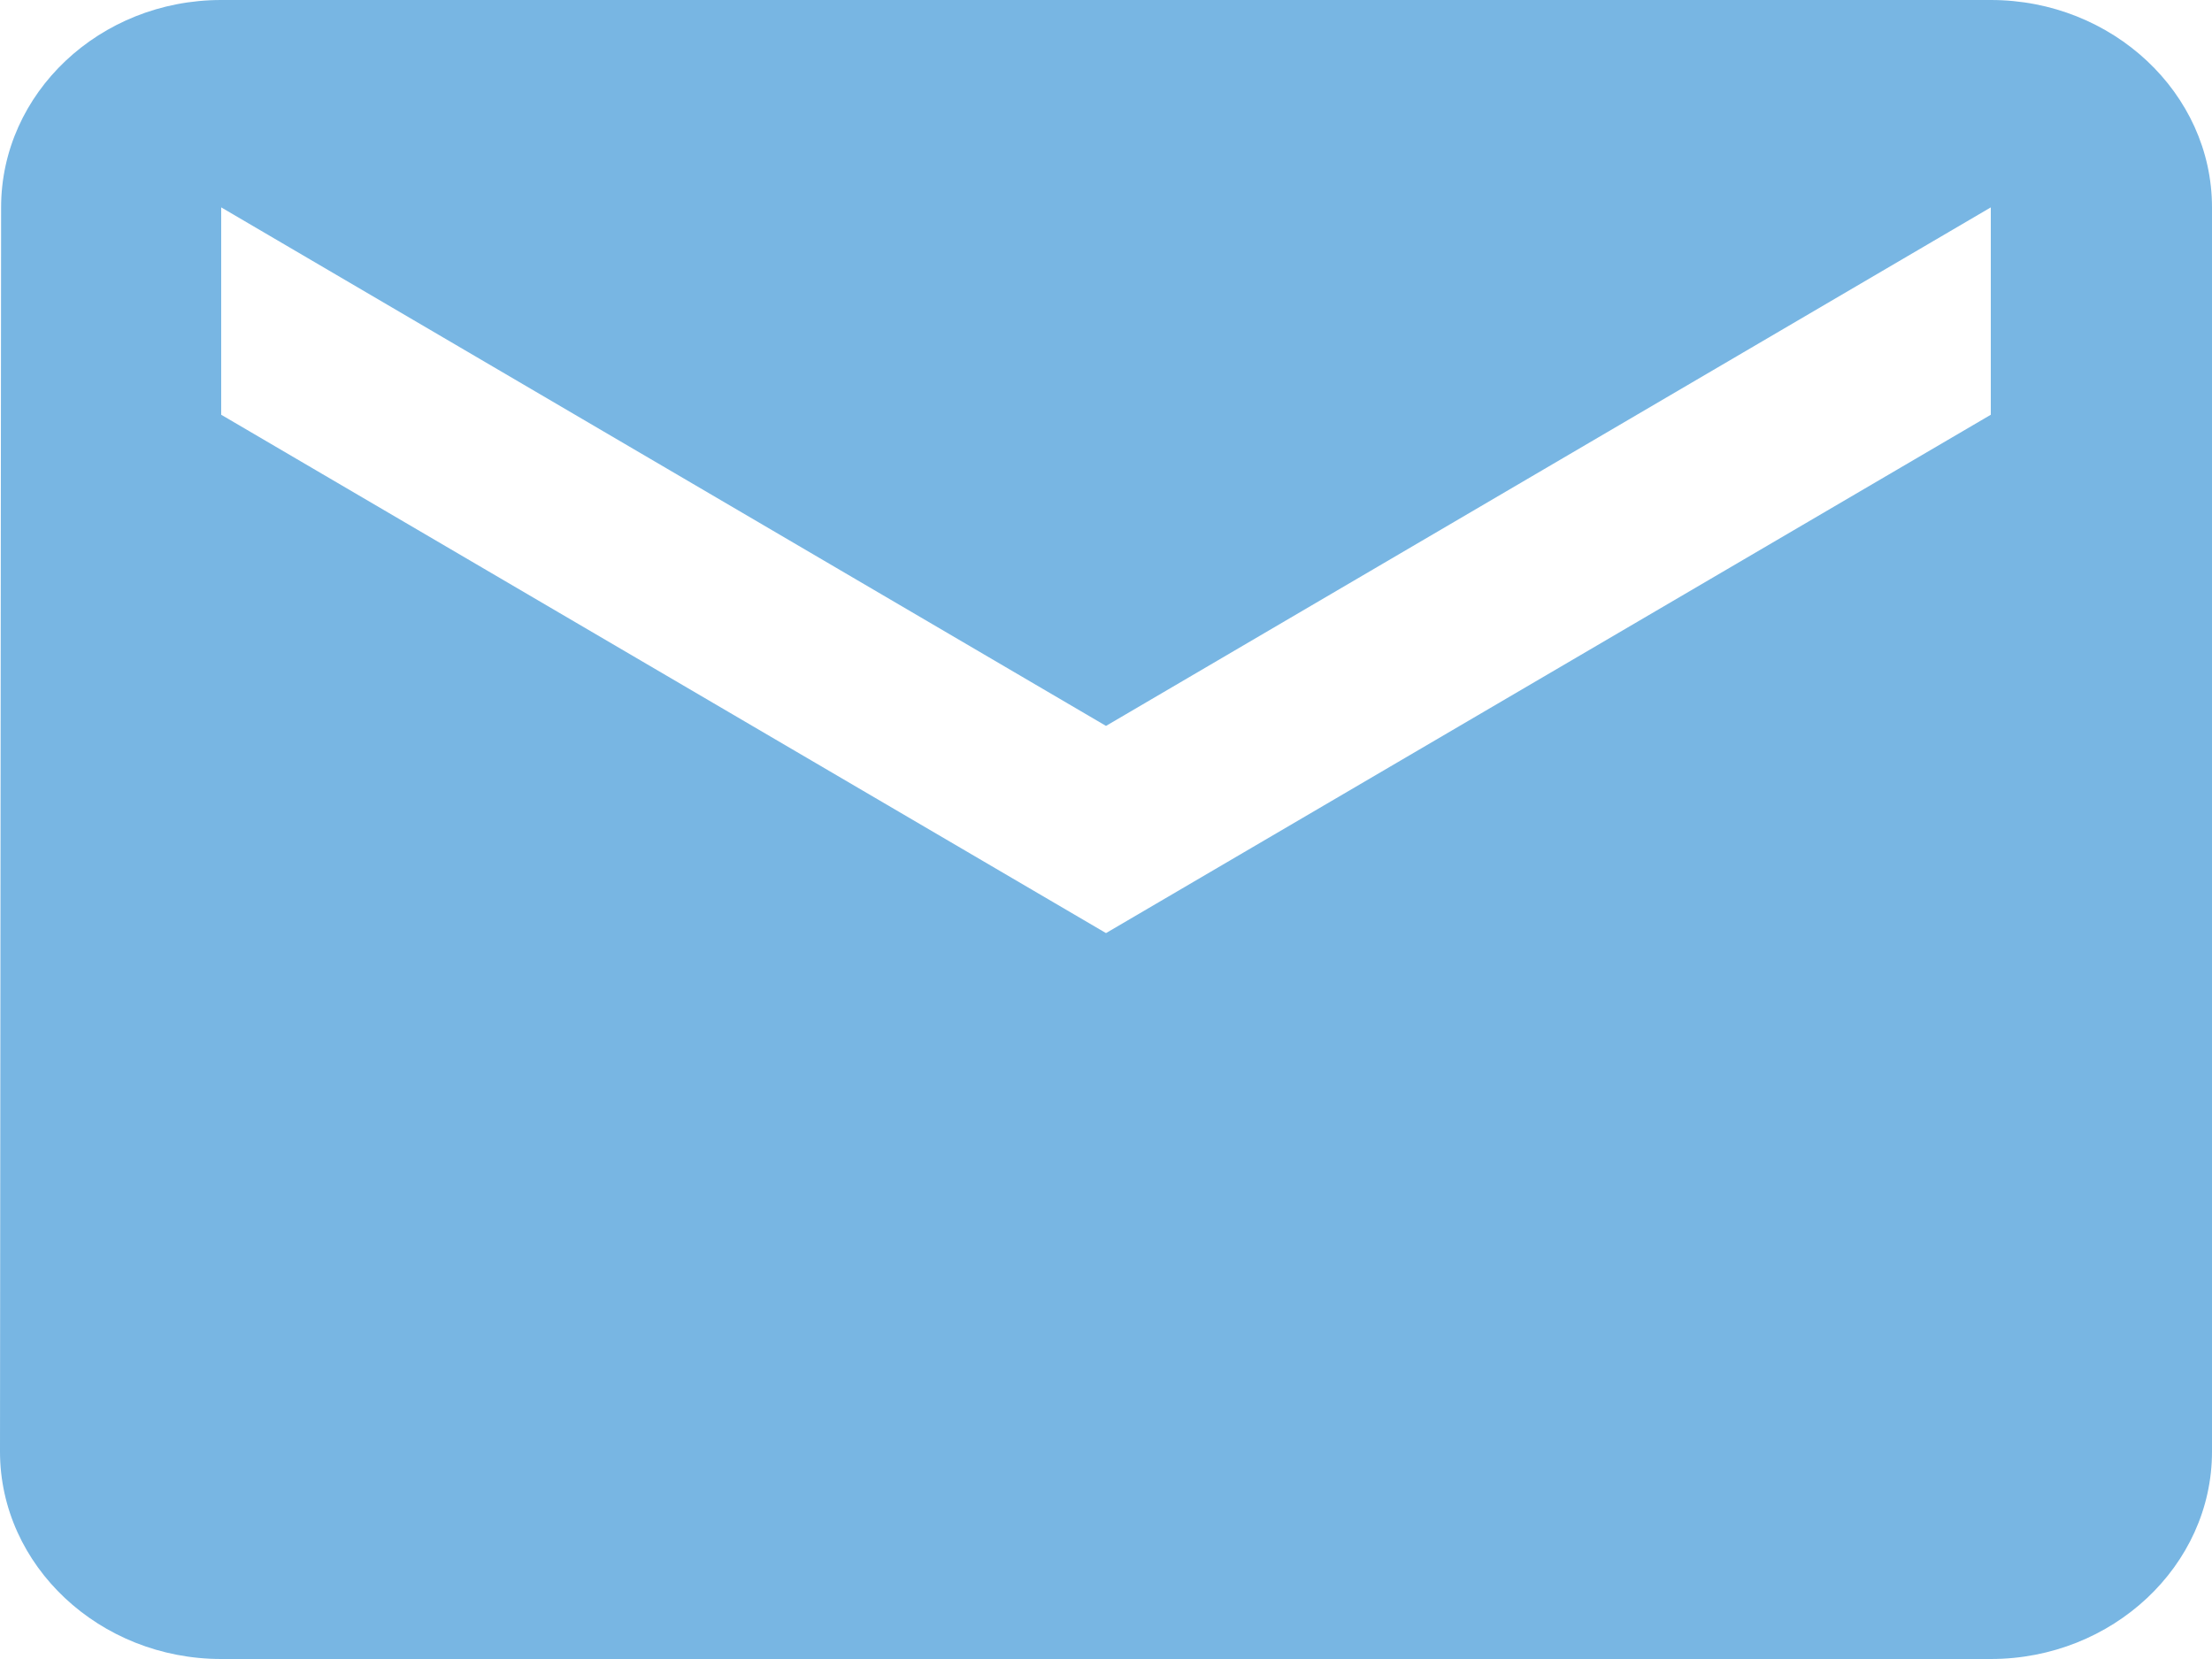 <svg width="12" height="9" viewBox="0 0 12 9" fill="none" xmlns="http://www.w3.org/2000/svg">
<path className="email-svg" d="M10.8 0H1.2C0.54 0 0.006 0.506 0.006 1.125L0 7.875C0 8.494 0.54 9 1.2 9H10.8C11.46 9 12 8.494 12 7.875V1.125C12 0.506 11.46 0 10.8 0ZM10.8 2.25L6 5.062L1.2 2.25V1.125L6 3.938L10.8 1.125V2.25Z" fill="#78B6E3"/>
</svg>
